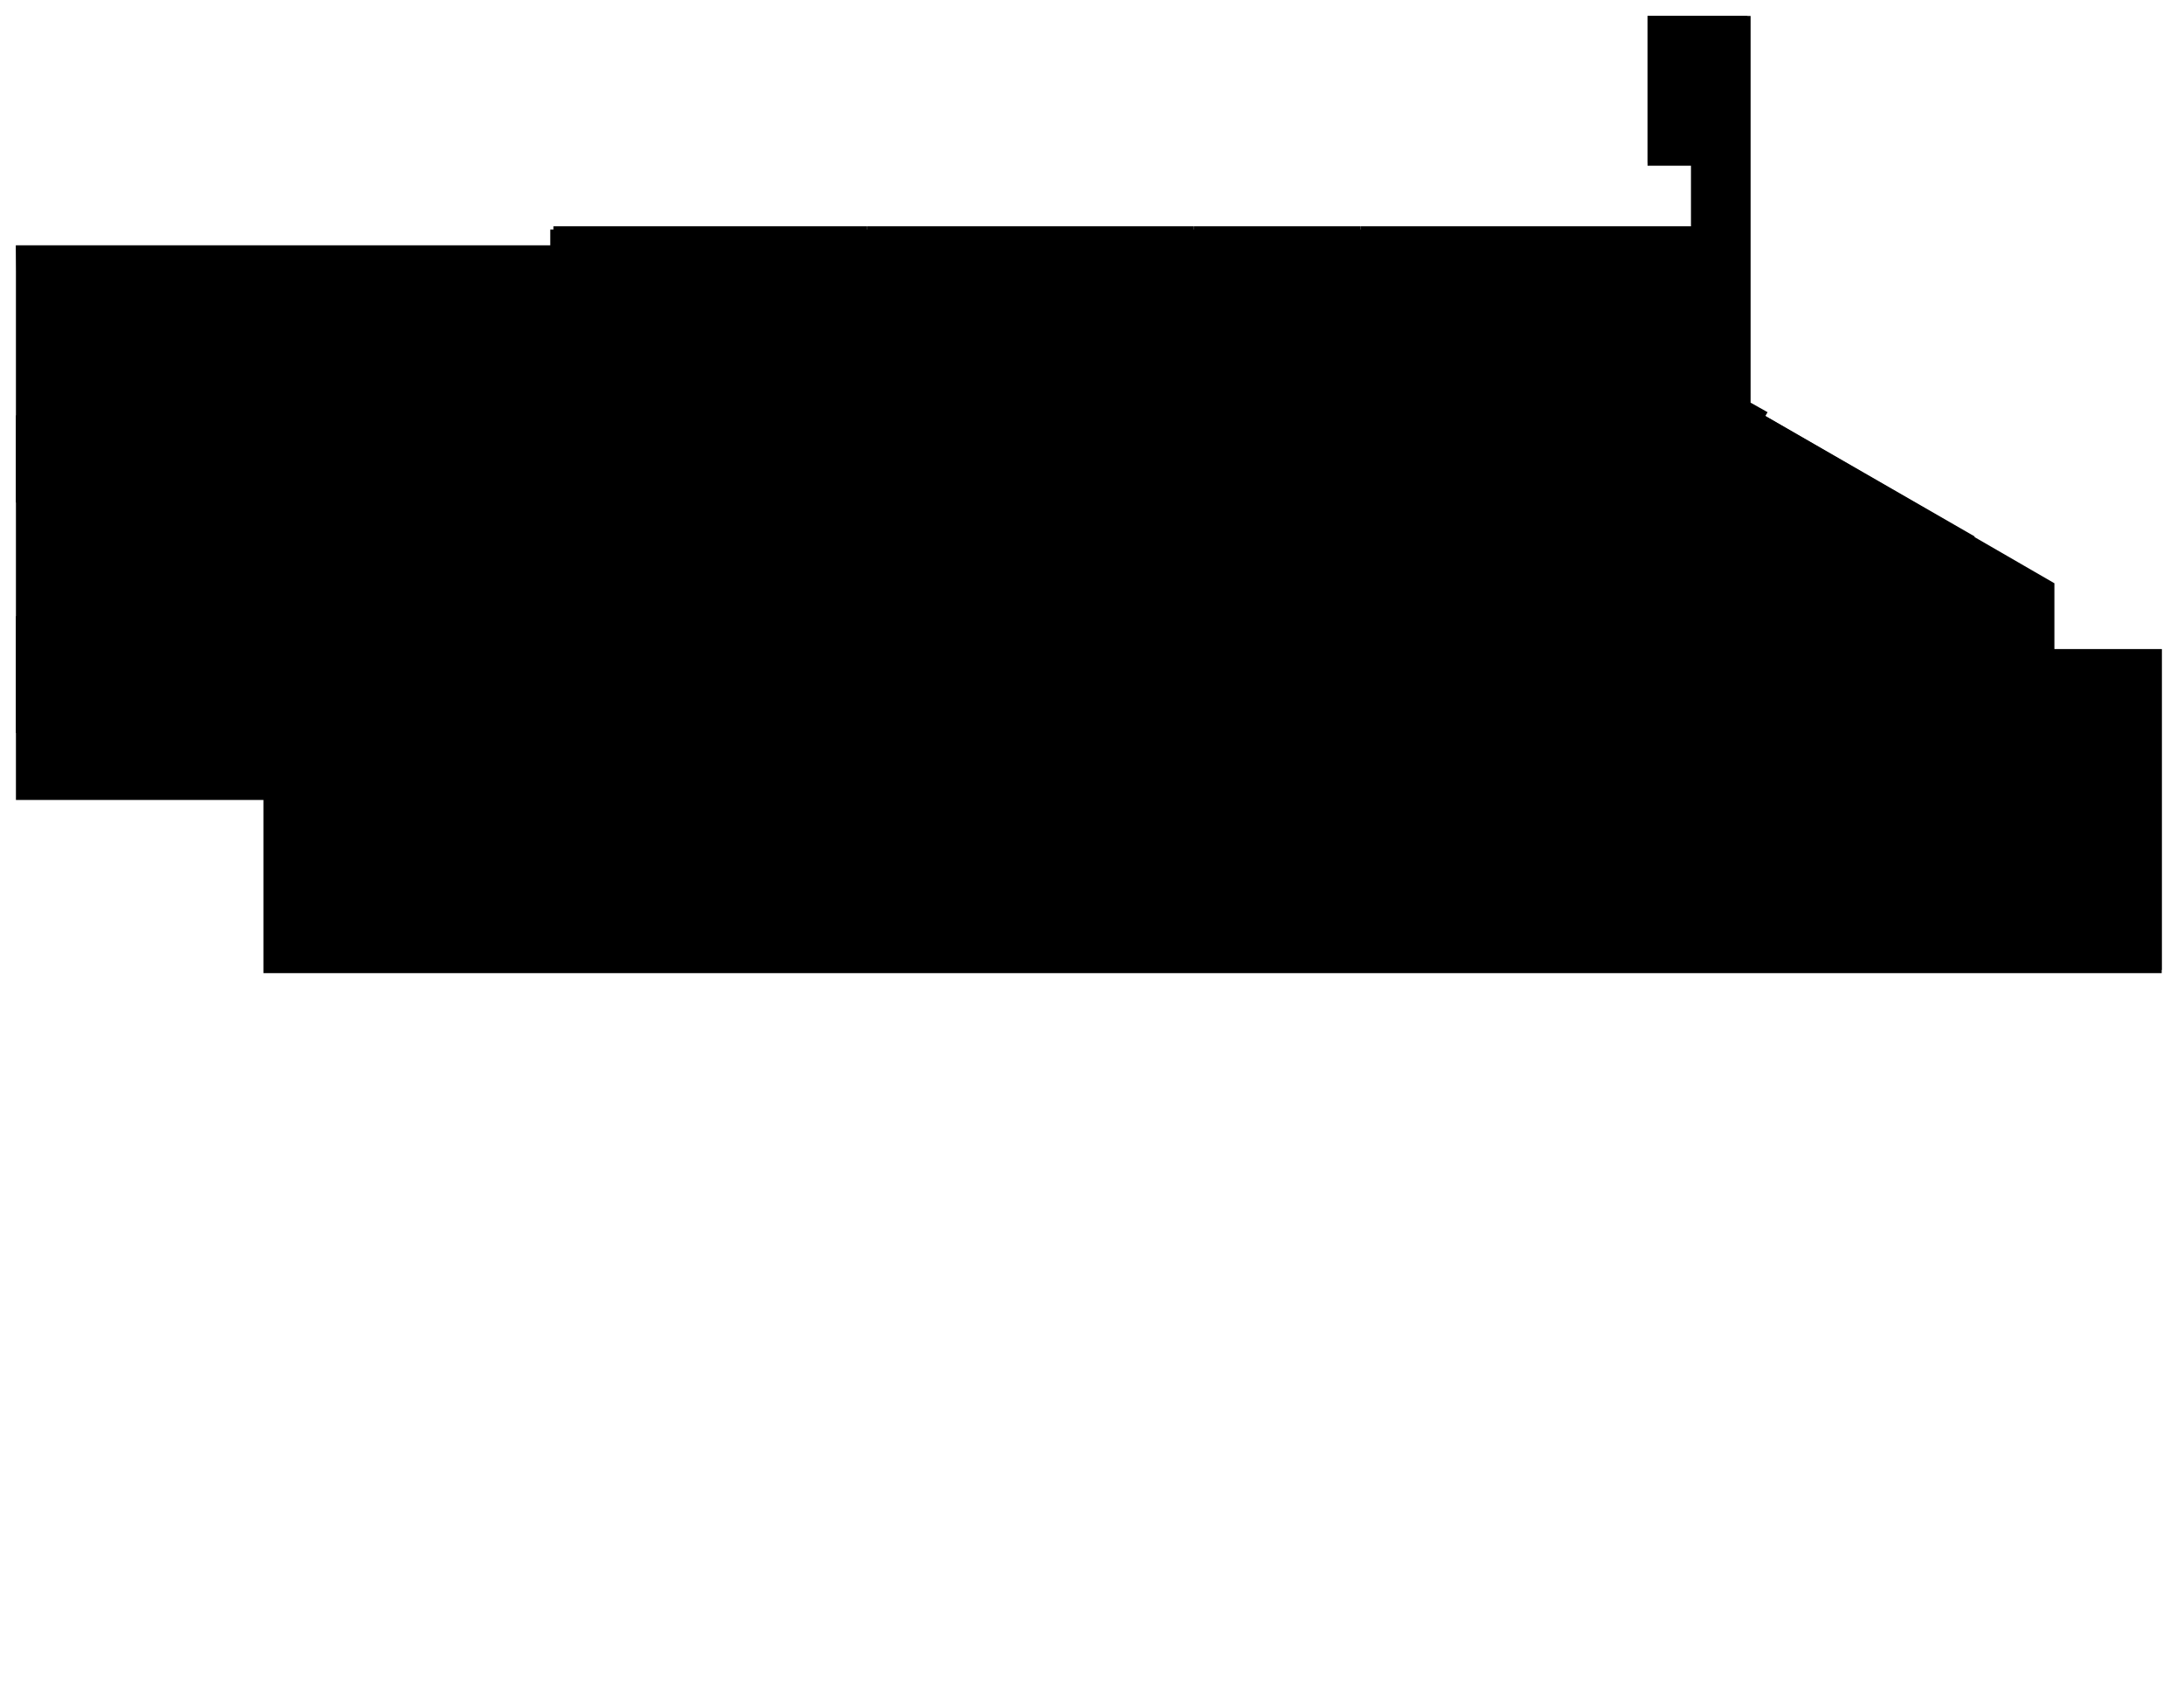<svg version="1.1" id="svg1" xmlns="http://www.w3.org/2000/svg" viewBox="0 0 2056 1588.7">
  <path d="M15 391h230V231H15l4 160z" id="_1026"/>
  <path d="M15 391h170v26h9v28h-9v28H15Z" id="_1024"/>
  <path d="M245 231h276v22h9v32h-9v179h-97v6h-73v-6H245Z" id="_1032"/>
  <path d="M15 231v522h233v163h1787V611h-101v-62l-289-167V15h-94v138h41v63H518v15z" id="floor"/>
  <path d="M521 464h154v3h50v-3h91V285h7v-32h-7v-40H521v40h9v32h-9z" id="_1039"/>
  <path d="M816 464h138v6h73v-6h97V213H816v40h7v32h-7z" id="_1044"/>
  <path d="M1124 464v3h157V213h-157z" id="_1027C"/>
  <path d="M1281 467h47v9h264v-31h38l34-57-16-9V213h-367z" id="_1027D"/>
  <path d="M15 580h19v-6h32v6h15v110H15Z" id="_1023"/>
  <path d="M81 517h4v-6h31v6h60v19h12v50H81Z" id="_1022"/>
  <path d="M1648 213V15h-97v141h41v57h12v-10h32v10z" id="_1056"/>
  <path d="M81 690h79v-35h3v-37h-3v-32H81Z" id="_1PE3"/>
  <path d="M304 555h-53v135h100V555h-18v-6h-29z" id="_1029"/>
  <path d="M351 555v138h132V533h-69z" id="_1027F"/>
  <path d="M483 533h484v377H788v-7h-38v7l-499 3V690h232z" id="_1027A"/>
  <path d="M967 913h223V533H967Z" id="_1027B"/>
  <path d="M1190 913h188l3-248h-191l-3 248z" id="_1027G"/>
  <path d="M1381 913h654V611h-107l-44-37h-69v9h-47v-9l-94-41h-484v132h188v248z" id="_1027E"/>
  <path d="m1859 505-198-114-31 54v85h44l94 44v9h47v-9h69l-47-29z" id="_1027"/>
</svg>
